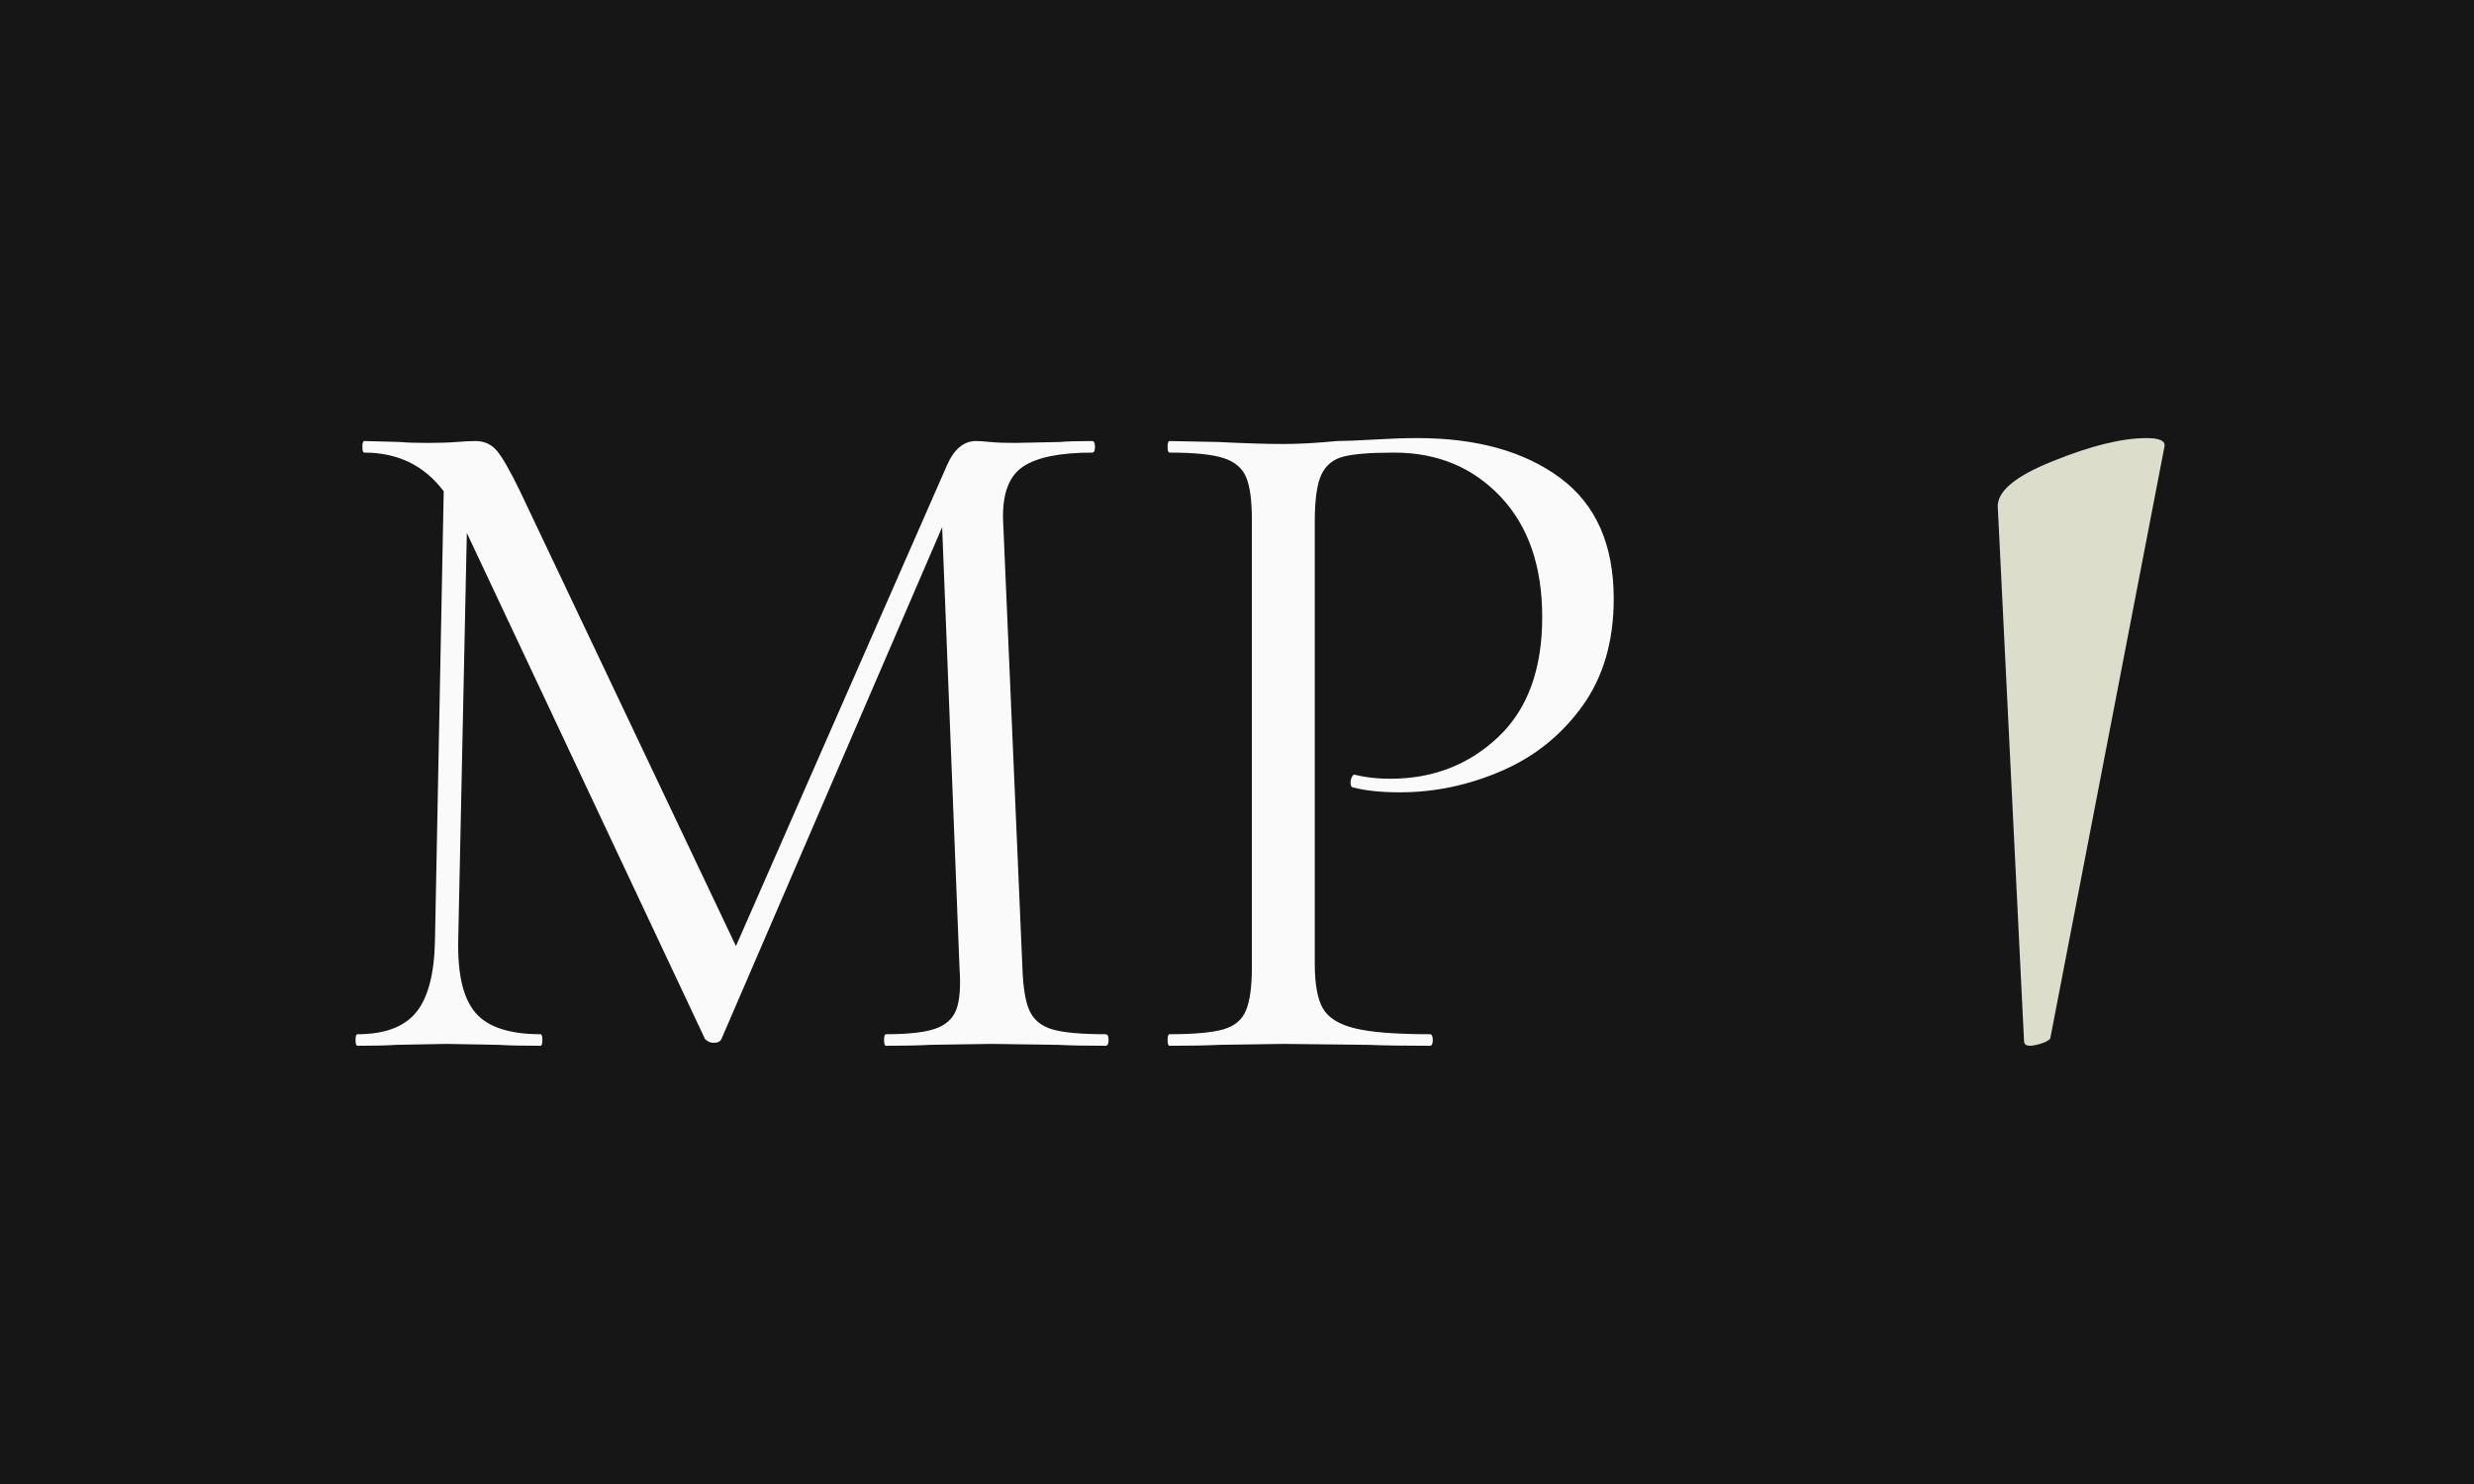 <svg xmlns="http://www.w3.org/2000/svg" version="1.1" xmlns:xlink="http://www.w3.org/1999/xlink" xmlns:svgjs="http://svgjs.dev/svgjs" width="100%" height="100%" viewBox="0 0 1000 600"><rect width="1000" height="600" x="0" y="0" fill="#161616"/><g><rect width="333.333" height="333.333" rx="13.333" ry="13.333" y="98.53" fill="#161616" transform="matrix(1.638,0,0,1.638,0,-134.419)" x="76.308"/><path d="M272.829 337.344Q273.558 337.344 273.558 338.77Q273.558 340.197 272.829 340.197L272.829 340.197Q265.431 340.197 261.152 339.964L261.152 339.964L244.666 339.732L229.374 339.964Q225.56 340.197 218.627 340.197L218.627 340.197Q218.162 340.197 218.162 338.77Q218.162 337.344 218.627 337.344L218.627 337.344Q226.754 337.344 230.701 336.017Q234.615 334.69 235.942 331.373Q237.269 328.023 236.771 320.858L236.771 320.858L232.492 212.189L178.025 338.538Q177.561 339.467 176.101 339.467L176.101 339.467Q174.907 339.467 173.978 338.538L173.978 338.538L115.199 213.616L113.076 314.157Q112.811 326.829 117.355 332.07Q121.9 337.344 133.377 337.344L133.377 337.344Q133.841 337.344 133.841 338.77Q133.841 340.197 133.377 340.197L133.377 340.197Q126.676 340.197 123.094 339.964L123.094 339.964L110.19 339.732L97.784 339.964Q94.434 340.197 88.231 340.197L88.231 340.197Q87.733 340.197 87.733 338.77Q87.733 337.344 88.231 337.344L88.231 337.344Q98.249 337.344 102.66 331.97Q107.105 326.597 107.338 314.157L107.338 314.157L109.494 203.332Q102.329 193.779 89.89 193.779L89.89 193.779Q89.425 193.779 89.425 192.353Q89.425 190.926 89.89 190.926L89.89 190.926L98.746 191.159Q101.135 191.391 105.414 191.391L105.414 191.391Q109.726 191.391 112.711 191.159Q115.697 190.926 117.355 190.926L117.355 190.926Q120.473 190.926 122.497 193.182Q124.52 195.471 128.335 203.332L128.335 203.332L181.608 315.584L233.687 196.897Q236.307 190.926 240.852 190.926L240.852 190.926Q242.046 190.926 244.301 191.159Q246.557 191.391 250.405 191.391L250.405 191.391L261.617 191.159Q264.237 190.926 269.511 190.926L269.511 190.926Q270.208 190.926 270.208 192.353Q270.208 193.779 269.511 193.779L269.511 193.779Q257.57 193.779 252.428 197.262Q247.287 200.712 247.519 210.265L247.519 210.265L252.296 320.858Q252.528 328.255 254.087 331.605Q255.646 334.956 259.693 336.15Q263.773 337.344 272.829 337.344L272.829 337.344ZM324.443 319.896Q324.443 327.525 326.466 331.008Q328.49 334.458 334.328 335.884Q340.199 337.344 352.837 337.344L352.837 337.344Q353.567 337.344 353.567 338.77Q353.567 340.197 352.837 340.197L352.837 340.197Q343.052 340.197 337.579 339.964L337.579 339.964L316.78 339.732L300.792 339.964Q296.247 340.197 288.618 340.197L288.618 340.197Q288.12 340.197 288.12 338.77Q288.12 337.344 288.618 337.344L288.618 337.344Q297.674 337.344 301.853 336.15Q306.033 334.956 307.459 331.473Q308.919 328.023 308.919 320.858L308.919 320.858L308.919 210.265Q308.919 203.1 307.459 199.75Q306.033 196.433 301.853 195.106Q297.674 193.779 288.618 193.779L288.618 193.779Q288.12 193.779 288.12 192.353Q288.12 190.926 288.618 190.926L288.618 190.926L300.56 191.159Q310.577 191.656 316.548 191.656L316.548 191.656Q322.519 191.656 329.916 190.926L329.916 190.926Q332.802 190.926 339.005 190.562Q345.208 190.197 349.752 190.197L349.752 190.197Q371.712 190.197 384.98 200.015Q398.216 209.801 398.216 229.869L398.216 229.869Q398.216 245.626 390.453 256.373Q382.691 267.121 370.518 272.362Q358.344 277.636 345.44 277.636L345.44 277.636Q338.507 277.636 333.996 276.442L333.996 276.442Q333.266 276.442 333.266 275.248L333.266 275.248Q333.266 274.518 333.631 273.788Q333.996 273.091 334.461 273.324L334.461 273.324Q338.275 274.286 343.052 274.286L343.052 274.286Q358.808 274.286 369.688 264.003Q380.568 253.753 380.568 234.381L380.568 234.381Q380.568 215.539 370.285 204.659Q360.002 193.779 344.014 193.779L344.014 193.779Q335.422 193.779 331.608 194.741Q327.76 195.703 326.101 199.153Q324.443 202.636 324.443 210.763L324.443 210.763L324.443 319.896Z " fill="#fbfafa" transform="matrix(1.638,0,0,1.638,0,-134.419)"/><path d="M499.461 338.984L492.999 207.48Q492.398 201.544 506.525 195.908Q520.577 190.197 529.745 190.197L529.745 190.197Q534.629 190.197 534.103 192.376L534.103 192.376L505.924 338.458Q504.872 339.51 502.167 340.036Q499.461 340.638 499.461 338.984L499.461 338.984Z " fill="#DDC67" transform="matrix(1.638,0,0,1.638,0,-134.419)"/></g></svg>